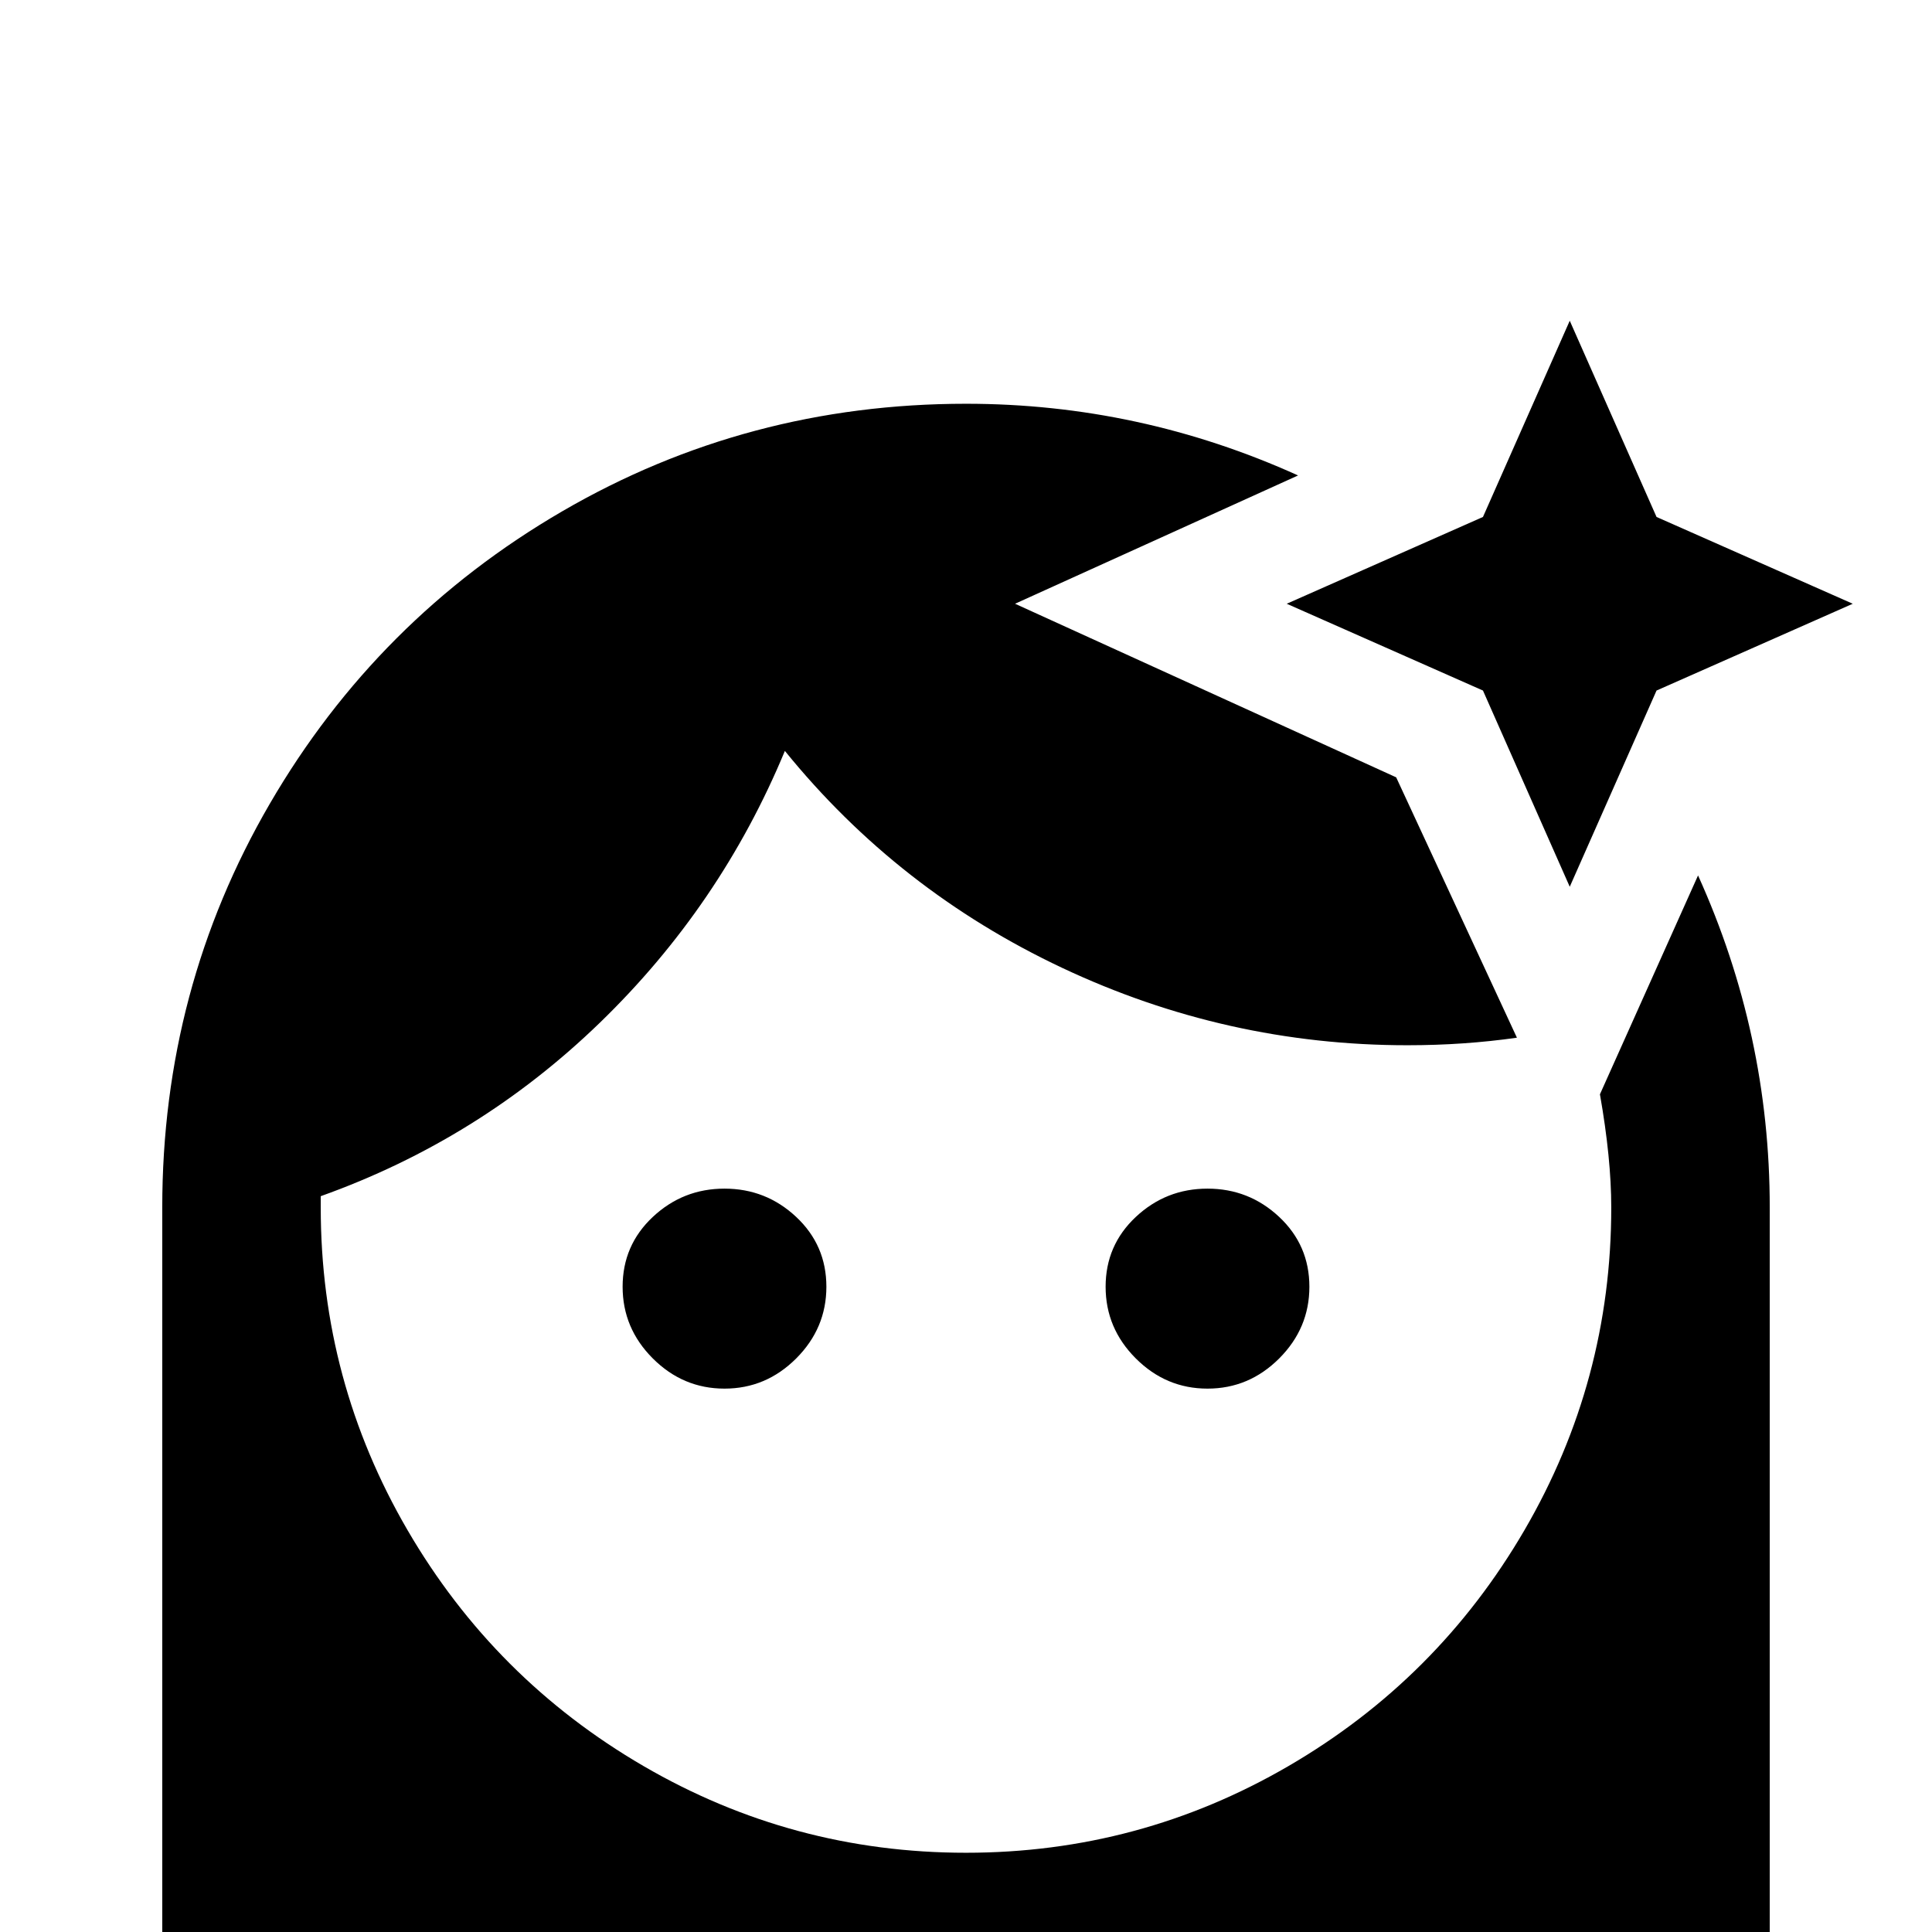<svg xmlns="http://www.w3.org/2000/svg" viewBox="0 -512 512 512">
	<path fill="#000000" d="M416 -427L393 -375L341 -352L393 -329L416 -277L439 -329L491 -352L439 -375ZM256 -405Q198 -405 149 -376.5Q100 -348 71.5 -299Q43 -250 43 -192V21H469V-192Q469 -238 450 -280L424 -222Q427 -205 427 -192Q427 -146 404 -106.5Q381 -67 341.5 -44Q302 -21 256 -21Q210 -21 170.5 -44Q131 -67 108 -106.5Q85 -146 85 -192V-195Q127 -210 159 -241Q191 -272 208 -313Q238 -276 281.5 -255.5Q325 -235 373 -235Q388 -235 402 -237L370 -306L269 -352L344 -386Q302 -405 256 -405ZM192 -197Q181 -197 173 -189.5Q165 -182 165 -171Q165 -160 173 -152Q181 -144 192 -144Q203 -144 211 -152Q219 -160 219 -171Q219 -182 211 -189.5Q203 -197 192 -197ZM320 -197Q309 -197 301 -189.5Q293 -182 293 -171Q293 -160 301 -152Q309 -144 320 -144Q331 -144 339 -152Q347 -160 347 -171Q347 -182 339 -189.5Q331 -197 320 -197Z"/>
</svg>